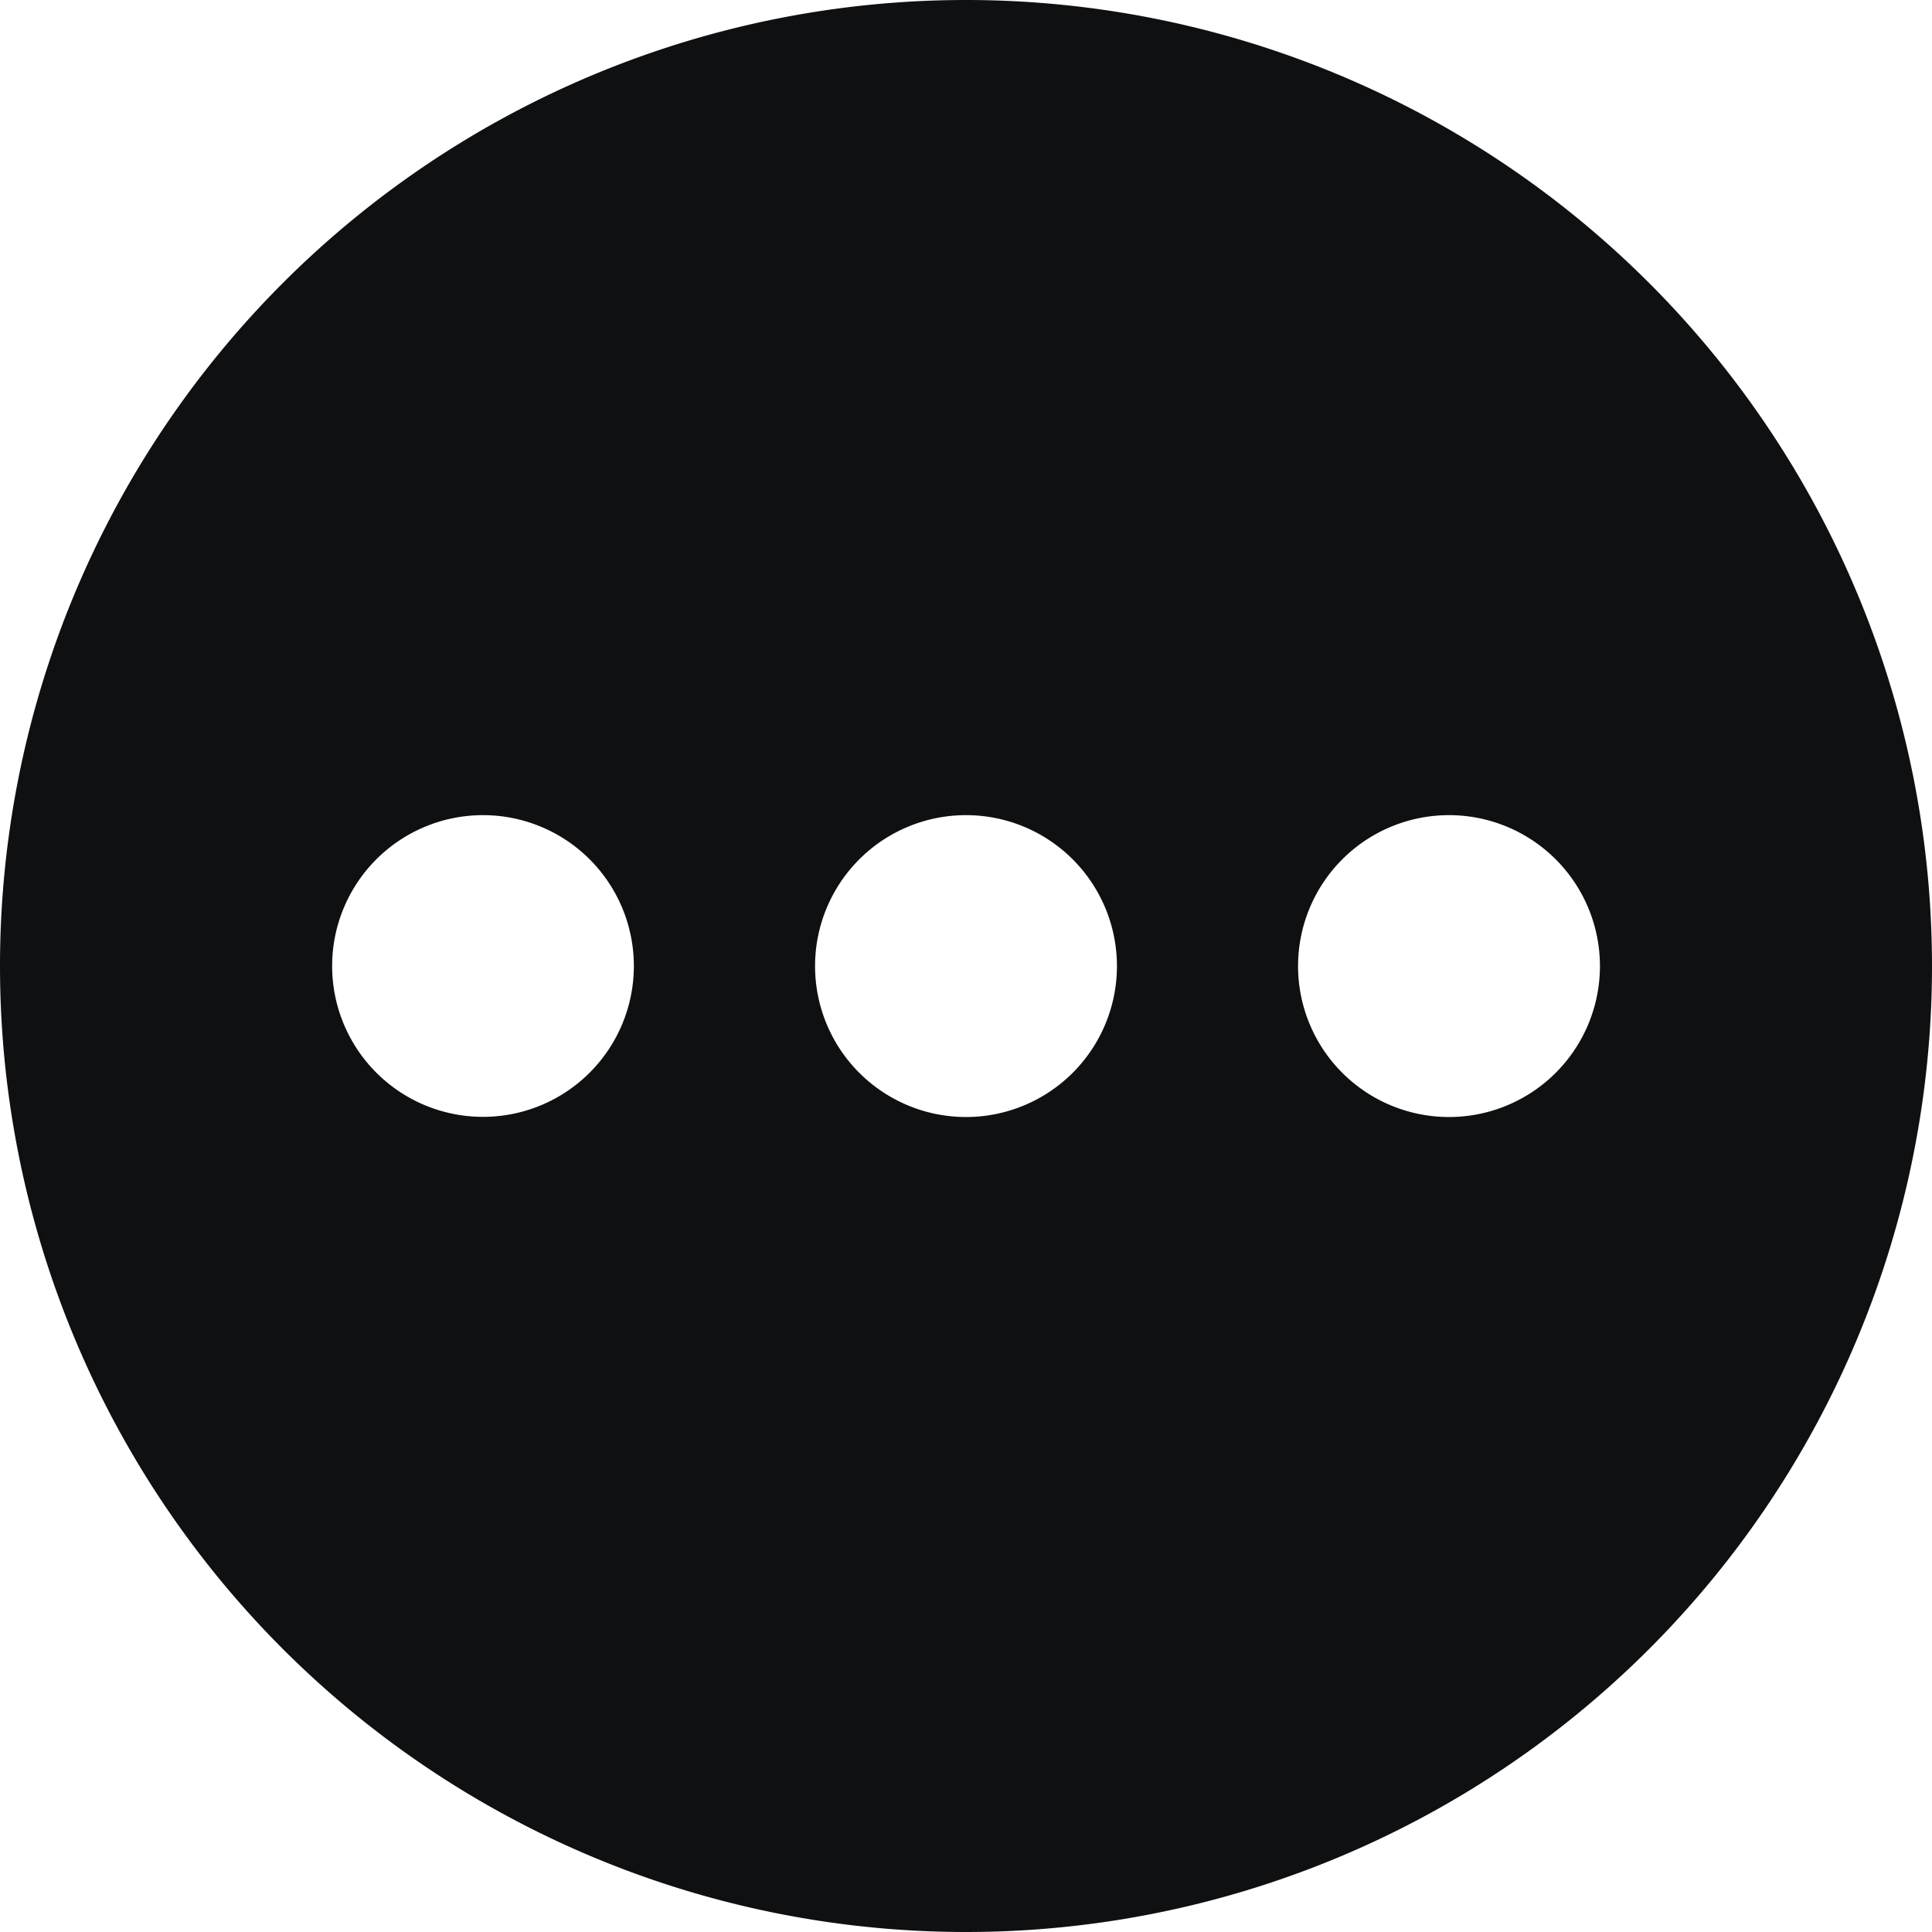 <svg xmlns="http://www.w3.org/2000/svg" fill="none" viewBox="0 0 12 12"><path fill="#0E1011" fill-rule="evenodd" d="M12 6A6 6 0 1 1 0 6a6 6 0 0 1 12 0ZM3.937 6a.937.937 0 1 1-1.874 0 .937.937 0 0 1 1.874 0ZM6 6.938a.937.937 0 1 0 0-1.875.937.937 0 0 0 0 1.875Zm3 0a.937.937 0 1 0 0-1.875.937.937 0 0 0 0 1.875Z" clip-rule="evenodd"/></svg>